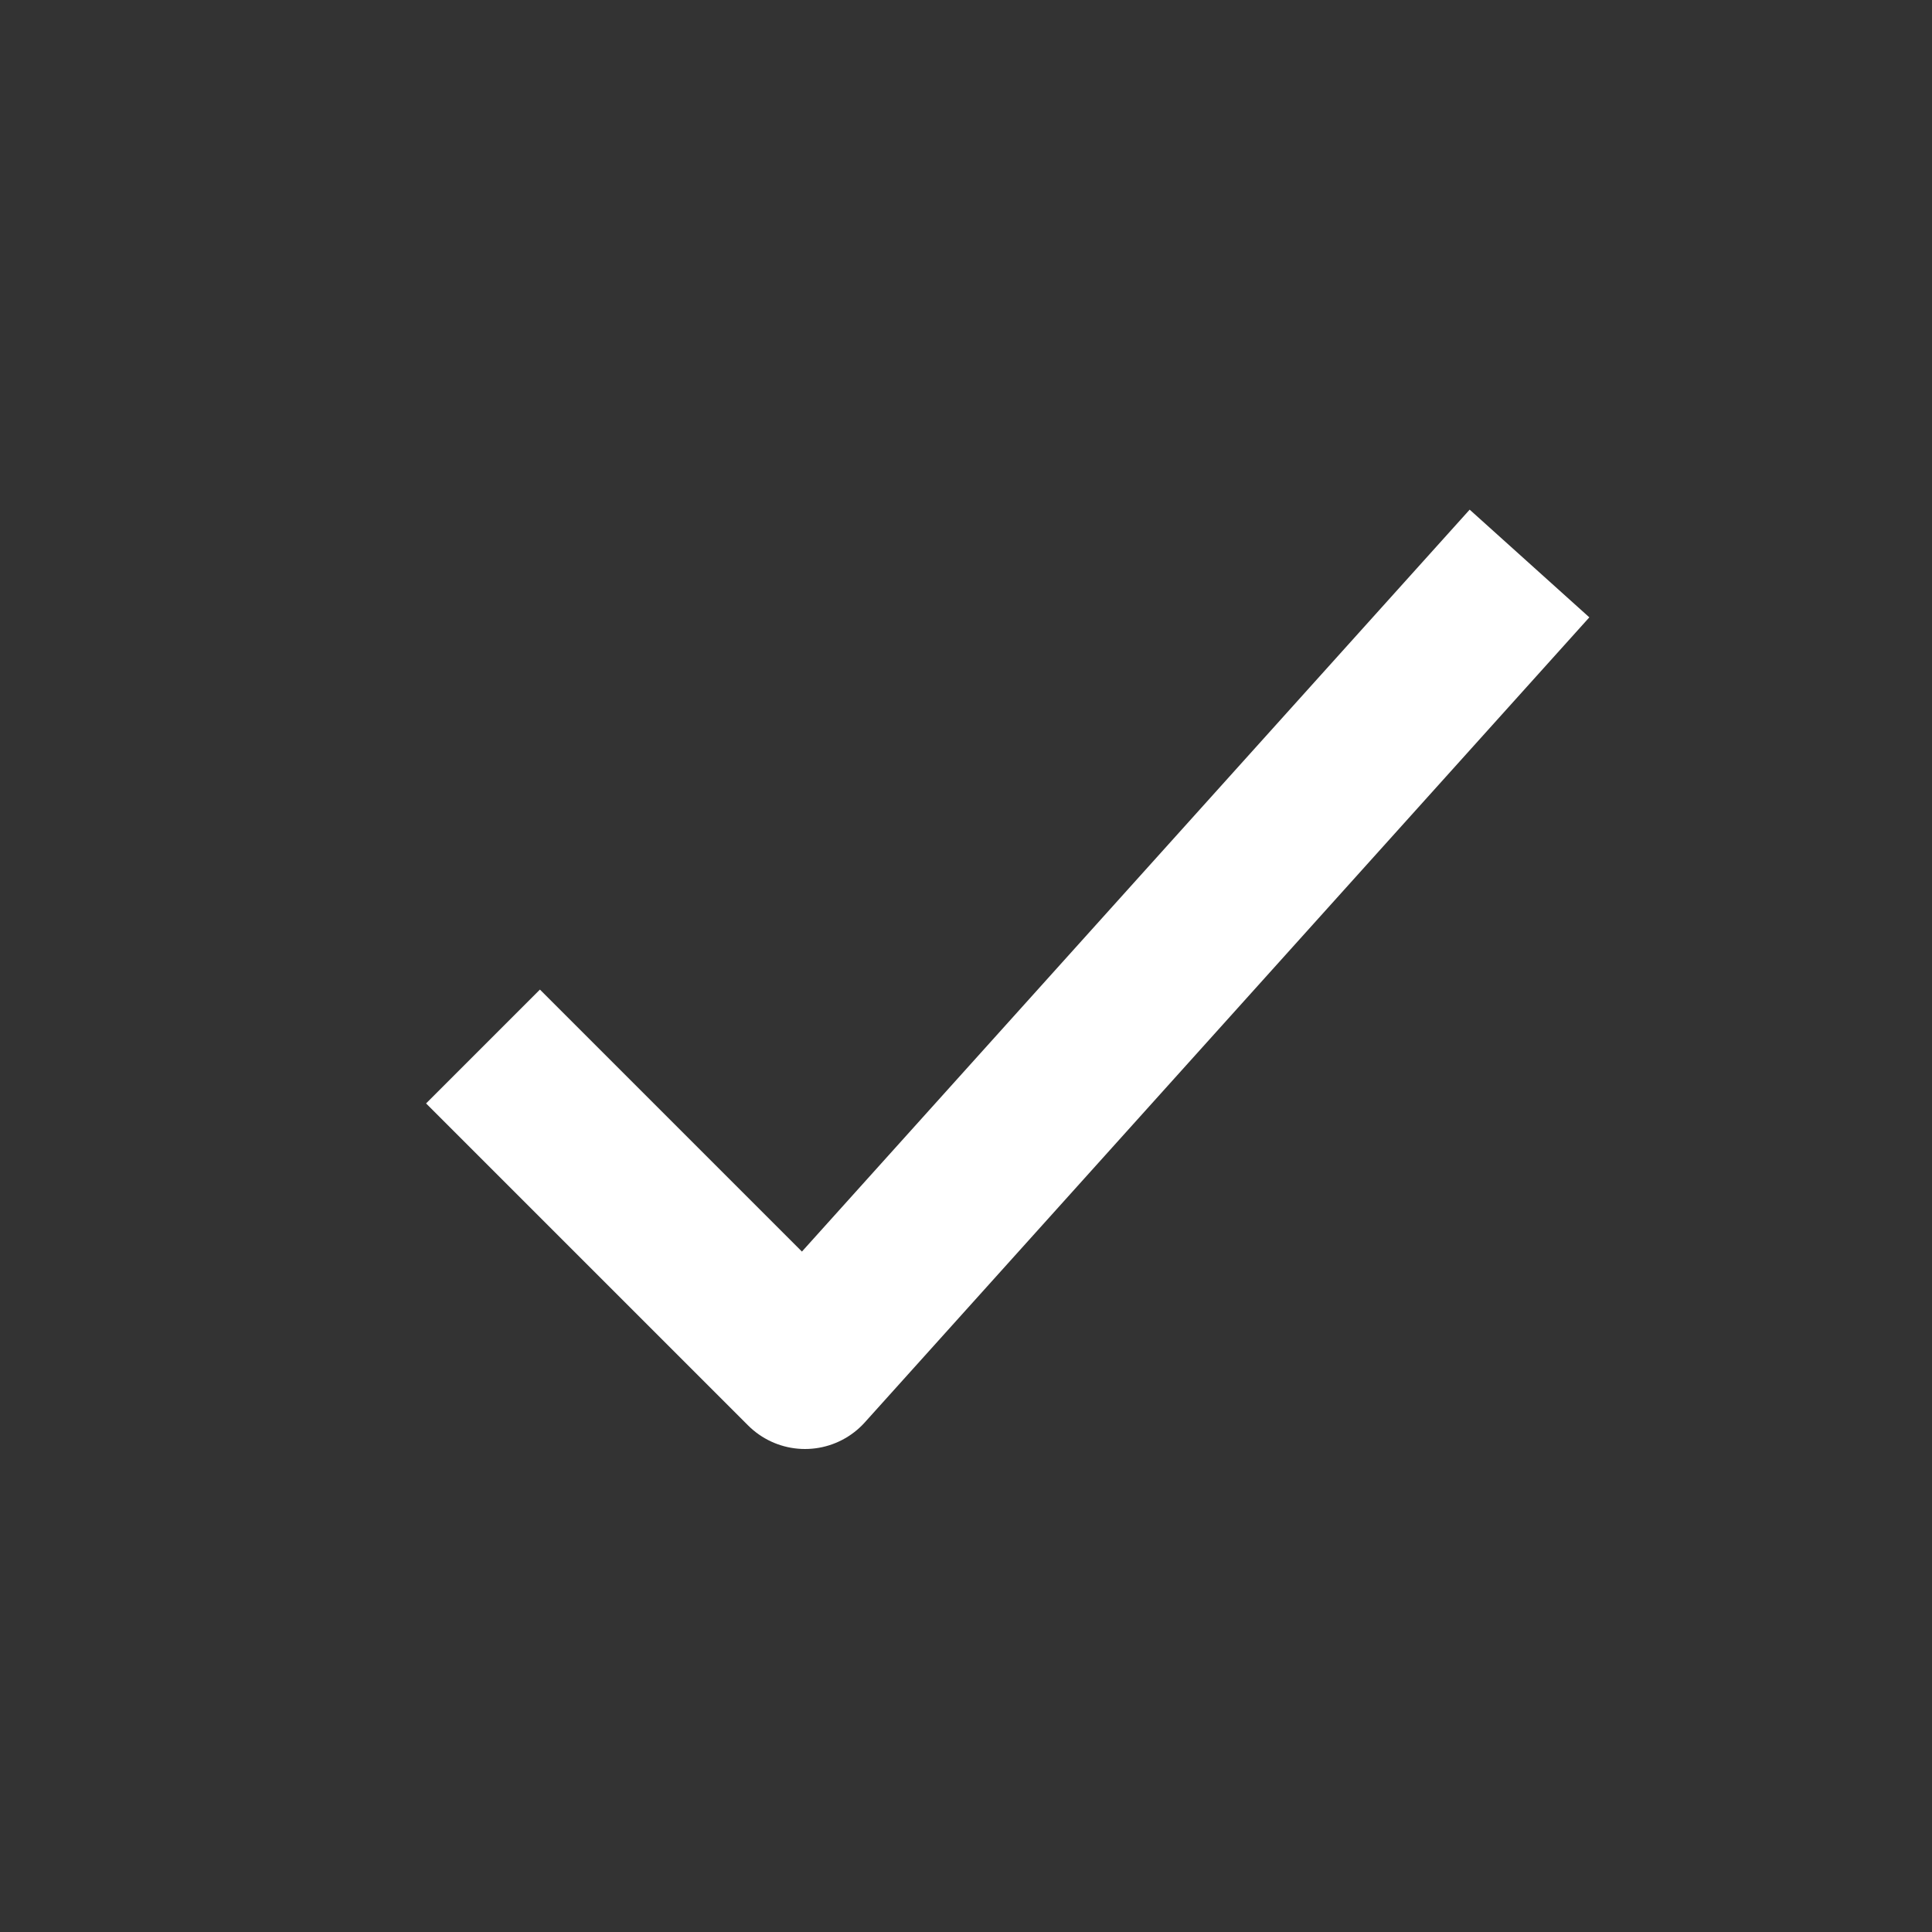 <svg width="24" height="24" viewBox="0 0 24 24" fill="none" xmlns="http://www.w3.org/2000/svg">
<rect x="0" y="0" width="24" height="24" fill="#333333" stroke="none"/>
<g id="Dark / Large / ico-check">
<path id="Vector" d="M6 13L10 17L19 7" stroke="white" stroke-width="2" stroke-linejoin="round"/>
</g>
</svg>
